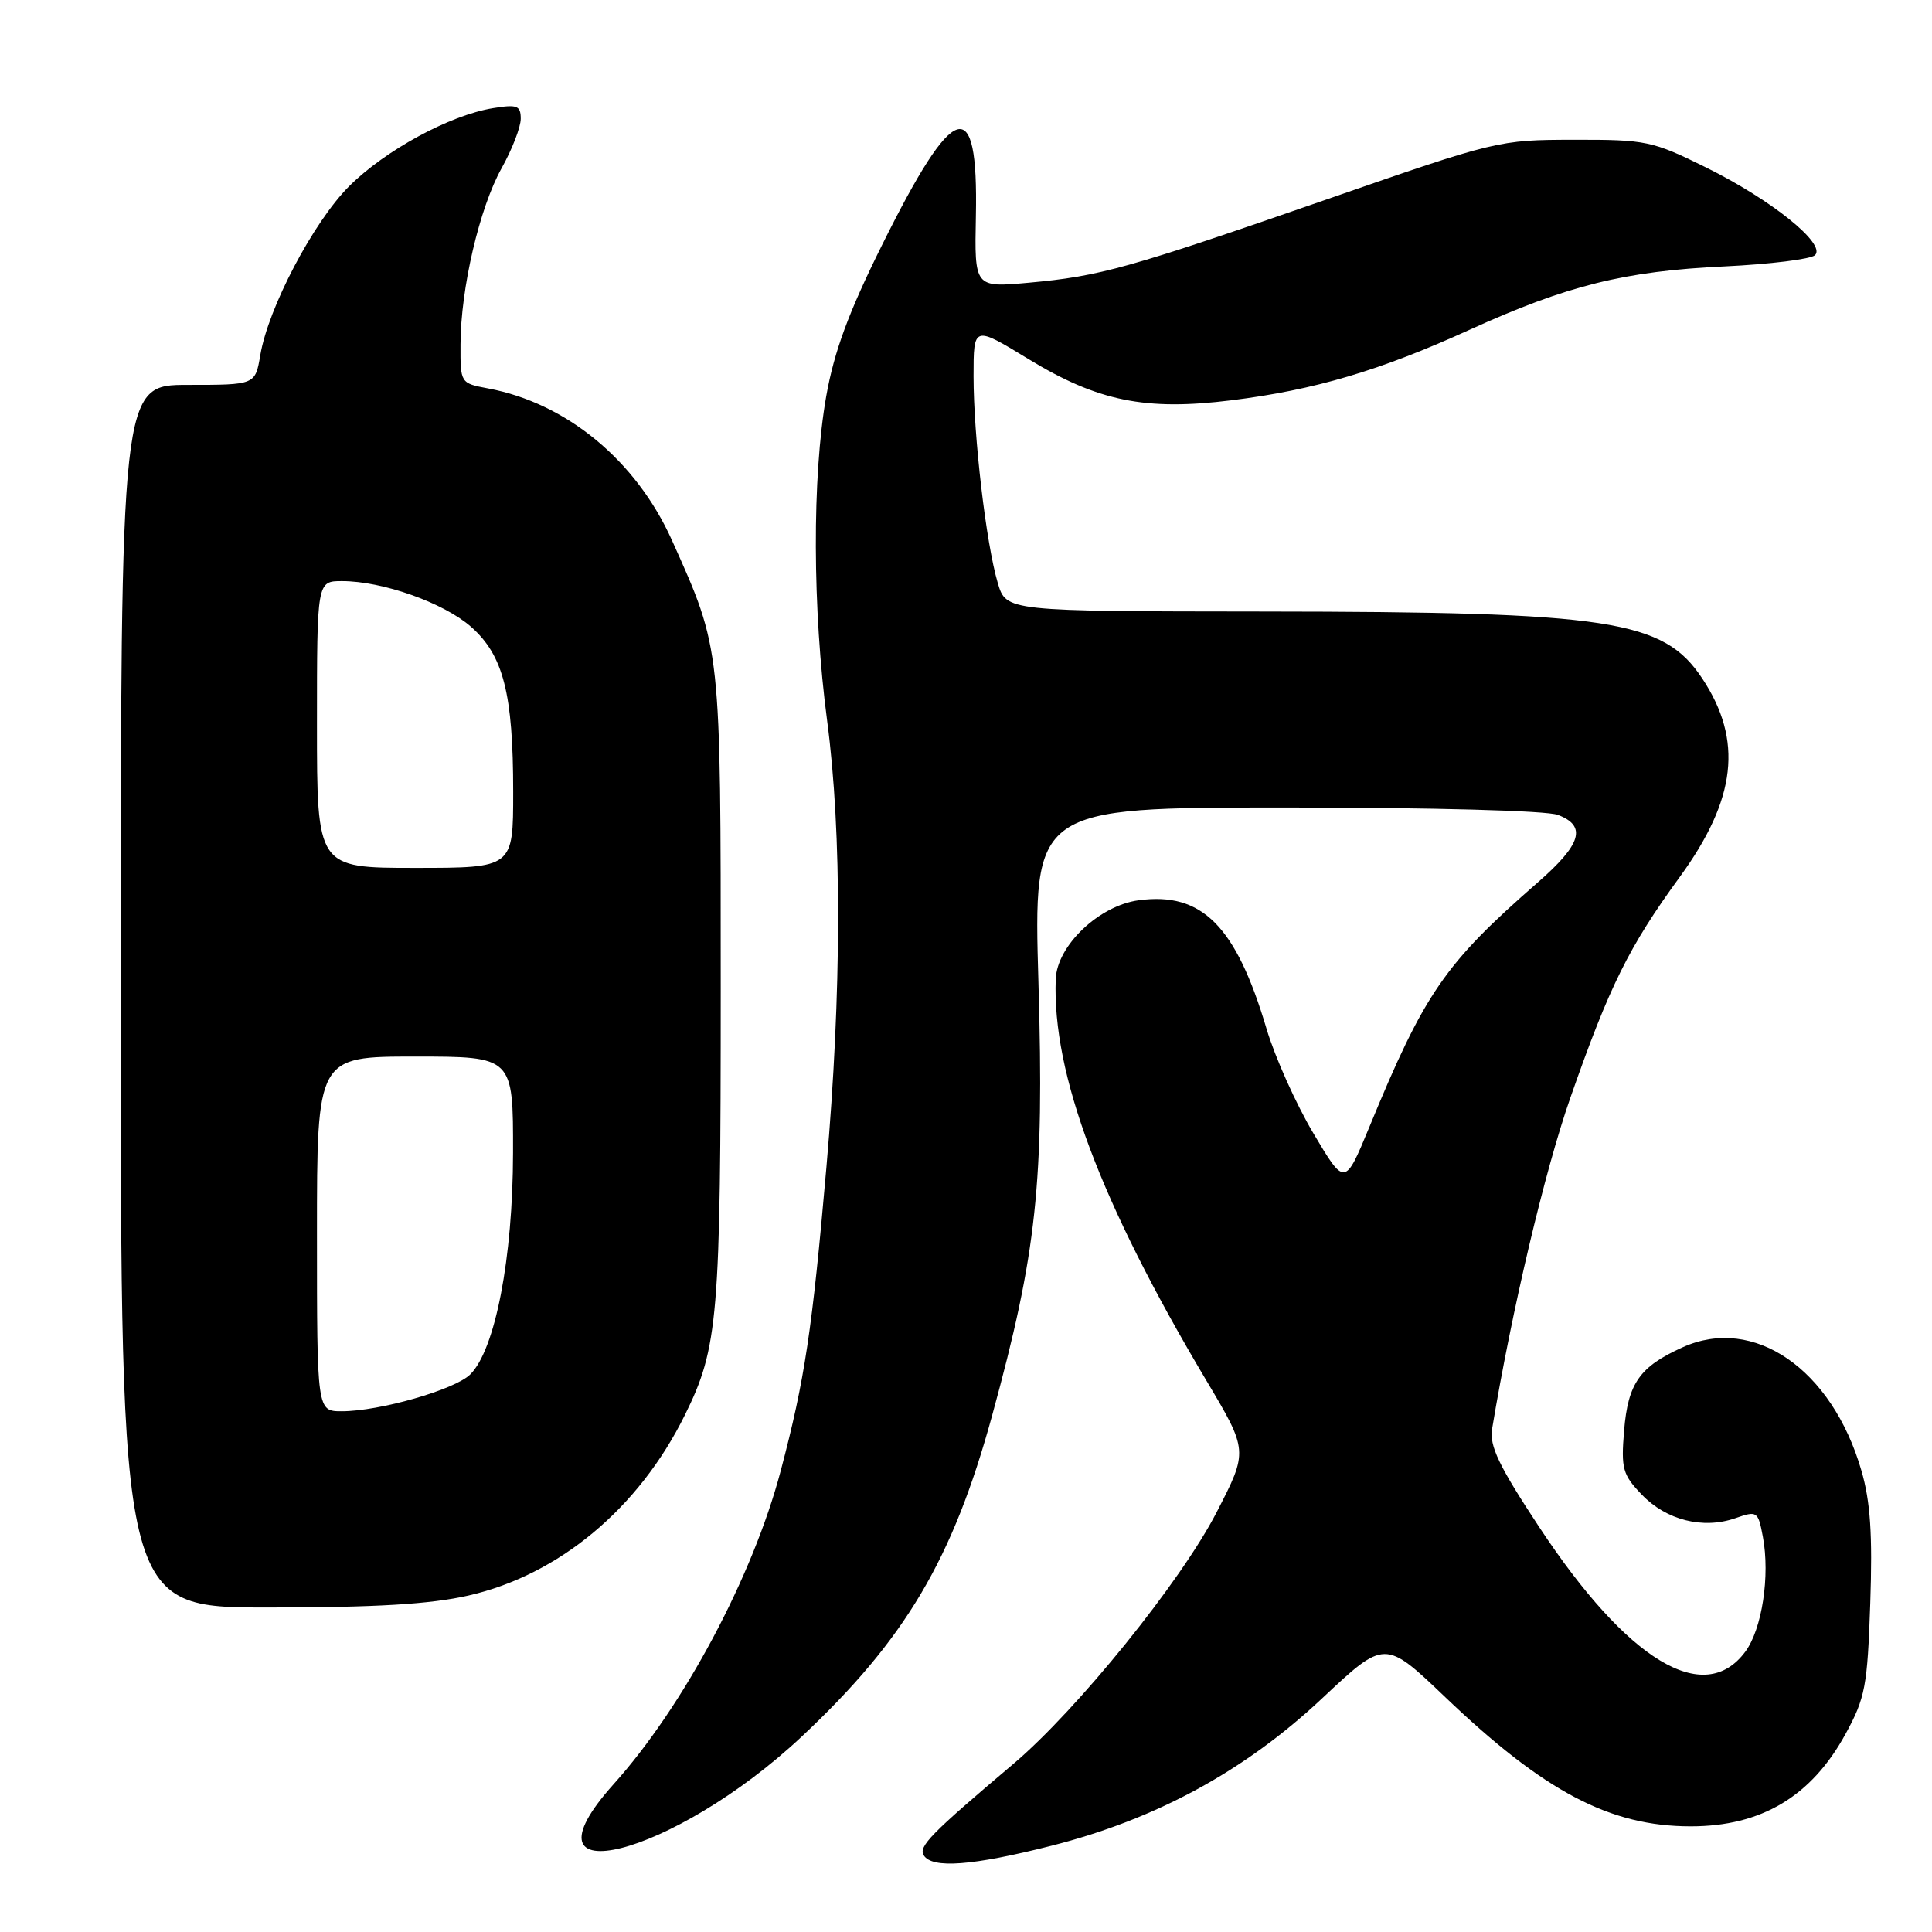 <?xml version="1.0" encoding="UTF-8" standalone="no"?>
<!DOCTYPE svg PUBLIC "-//W3C//DTD SVG 1.1//EN" "http://www.w3.org/Graphics/SVG/1.1/DTD/svg11.dtd" >
<svg xmlns="http://www.w3.org/2000/svg" xmlns:xlink="http://www.w3.org/1999/xlink" version="1.1" viewBox="0 0 256 256">
 <g >
 <path fill="currentColor"
d=" M 139.33 244.57 C 153.20 241.05 164.97 234.64 175.18 225.05 C 183.50 217.24 183.50 217.24 191.50 224.88 C 204.64 237.43 213.33 242.00 224.03 242.00 C 233.39 242.00 240.02 238.04 244.55 229.75 C 247.16 224.97 247.45 223.42 247.82 212.40 C 248.13 203.32 247.84 198.95 246.64 194.84 C 242.74 181.40 232.39 174.27 222.97 178.52 C 217.26 181.09 215.72 183.28 215.20 189.58 C 214.79 194.60 215.00 195.40 217.55 198.05 C 220.79 201.43 225.66 202.66 229.94 201.17 C 232.84 200.16 232.95 200.24 233.59 203.63 C 234.56 208.81 233.48 215.87 231.26 218.86 C 225.80 226.22 215.64 220.07 203.95 202.34 C 198.62 194.26 197.34 191.60 197.71 189.34 C 200.33 173.59 204.67 155.20 208.09 145.43 C 213.26 130.65 215.82 125.48 222.58 116.20 C 230.09 105.88 230.98 98.10 225.57 89.92 C 220.41 82.13 213.50 81.07 167.41 81.03 C 133.32 81.00 133.32 81.00 132.21 77.25 C 130.66 72.02 129.00 57.84 129.00 49.85 C 129.00 43.14 129.00 43.14 136.25 47.56 C 145.44 53.17 151.78 54.46 163.18 53.04 C 174.20 51.67 182.87 49.10 194.72 43.70 C 207.68 37.81 215.27 35.92 228.50 35.30 C 234.55 35.01 239.95 34.34 240.50 33.81 C 242.01 32.33 234.72 26.47 226.06 22.19 C 218.94 18.67 218.13 18.50 208.55 18.52 C 198.61 18.53 198.25 18.62 176.00 26.35 C 149.42 35.58 145.78 36.60 136.31 37.46 C 129.12 38.11 129.12 38.11 129.31 28.61 C 129.64 12.21 126.44 13.20 116.87 32.48 C 112.45 41.37 110.53 46.58 109.48 52.50 C 107.60 63.14 107.65 80.75 109.60 95.50 C 111.57 110.39 111.53 131.44 109.50 154.71 C 107.61 176.35 106.65 182.77 103.46 194.85 C 99.76 208.87 90.61 226.05 81.31 236.41 C 67.82 251.45 89.25 246.03 106.23 230.11 C 119.94 217.25 126.24 206.64 131.46 187.57 C 137.38 165.97 138.37 156.76 137.60 130.25 C 136.92 107.00 136.92 107.00 170.39 107.00 C 189.73 107.00 204.95 107.41 206.43 107.98 C 210.29 109.44 209.56 111.87 203.76 116.93 C 191.42 127.70 188.77 131.55 181.44 149.35 C 178.20 157.19 178.20 157.19 174.02 150.15 C 171.72 146.28 168.93 140.05 167.82 136.31 C 163.77 122.69 159.28 118.16 150.89 119.29 C 145.64 119.99 140.06 125.29 139.89 129.74 C 139.41 142.29 145.79 159.30 159.82 182.88 C 165.40 192.25 165.40 192.25 161.21 200.38 C 156.49 209.55 142.75 226.56 134.26 233.74 C 123.32 242.99 121.68 244.67 122.40 245.84 C 123.51 247.63 128.84 247.23 139.33 244.57 Z  M 62.06 211.42 C 74.06 208.69 84.64 199.87 90.75 187.50 C 95.17 178.55 95.50 174.68 95.50 131.00 C 95.50 85.49 95.57 86.15 89.05 71.62 C 84.31 61.04 75.09 53.42 64.68 51.47 C 61.00 50.78 61.00 50.77 61.02 45.64 C 61.04 38.22 63.54 27.52 66.47 22.28 C 67.86 19.79 69.00 16.85 69.00 15.74 C 69.00 13.99 68.53 13.81 65.33 14.33 C 59.60 15.26 51.03 19.92 46.25 24.69 C 41.52 29.43 35.55 40.78 34.49 47.06 C 33.82 51.00 33.82 51.00 24.91 51.00 C 16.00 51.00 16.00 51.00 16.00 132.00 C 16.00 213.00 16.00 213.00 35.55 213.00 C 49.79 213.00 57.00 212.57 62.06 211.42 Z  M 42.00 163.50 C 42.00 140.00 42.00 140.00 55.00 140.00 C 68.00 140.00 68.00 140.00 67.98 152.75 C 67.96 166.71 65.62 178.84 62.31 182.12 C 60.27 184.14 50.29 187.00 45.29 187.00 C 42.00 187.00 42.00 187.00 42.00 163.50 Z  M 42.00 96.00 C 42.00 77.00 42.00 77.00 45.32 77.00 C 50.69 77.00 58.77 79.86 62.40 83.04 C 66.70 86.82 68.00 91.91 68.00 104.94 C 68.00 115.00 68.00 115.00 55.00 115.00 C 42.00 115.00 42.00 115.00 42.00 96.00 Z "/>
</g>
</svg>